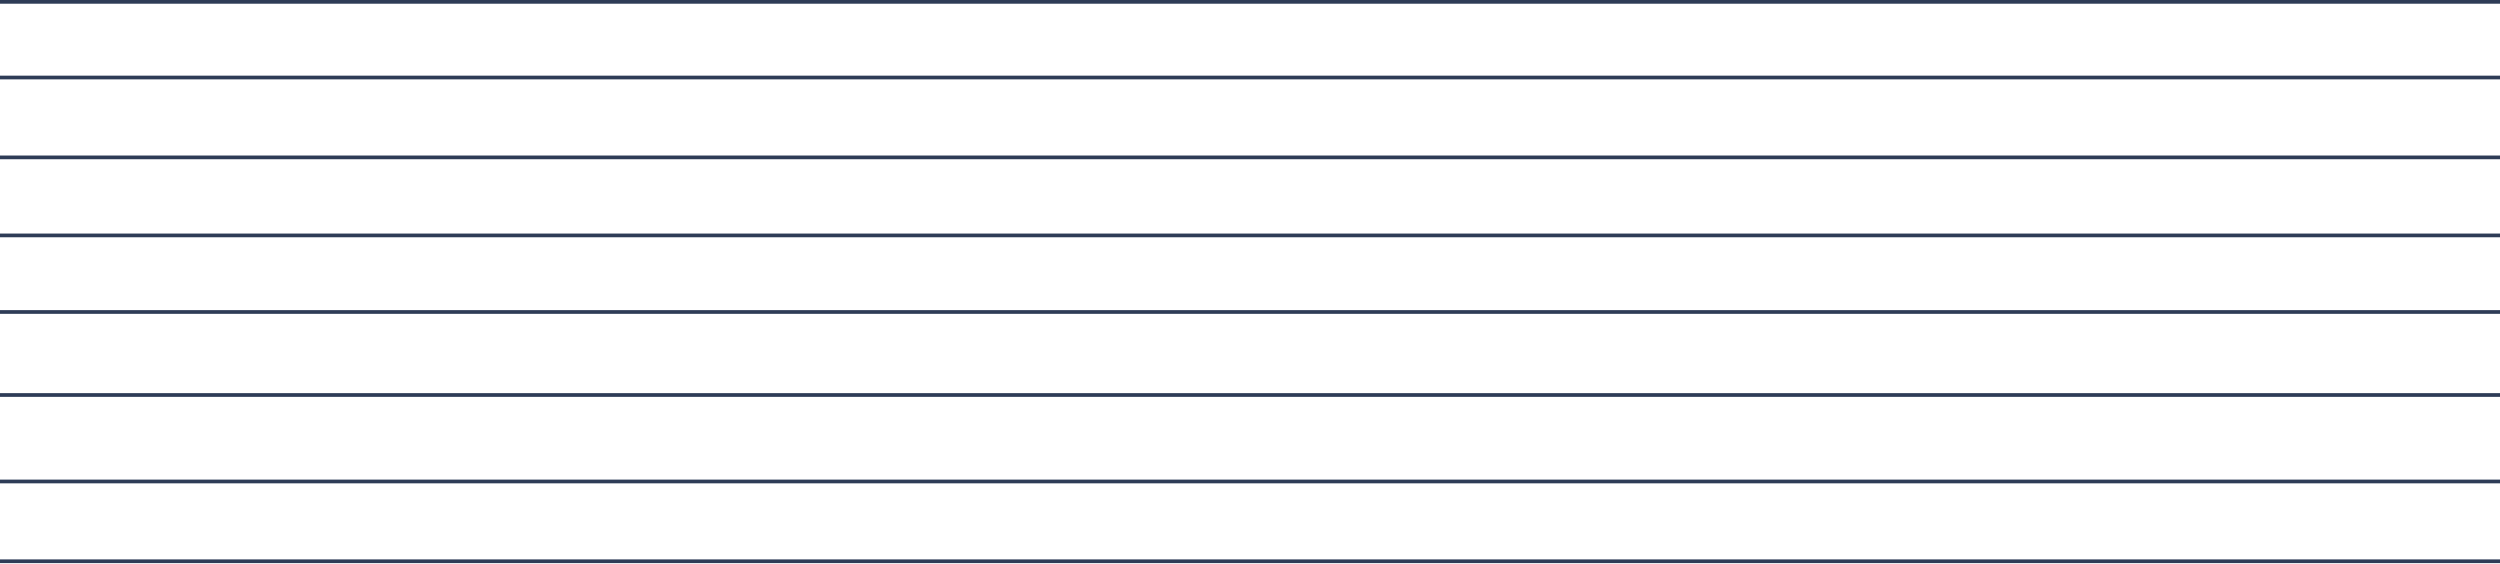<svg width="1347" height="304" viewBox="0 0 1347 304" fill="none" xmlns="http://www.w3.org/2000/svg">
<line x1="-1.04723e-07" y1="41.766" x2="1347" y2="41.766" stroke="#2E3C57" stroke-width="2"/>
<line x1="-1.04723e-07" y1="1.001" x2="1347" y2="1.001" stroke="#2E3C57" stroke-width="2"/>
<line x1="-1.04723e-07" y1="84.798" x2="1347" y2="84.798" stroke="#2E3C57" stroke-width="2"/>
<line x1="-1.04723e-07" y1="126.838" x2="1347" y2="126.838" stroke="#2E3C57" stroke-width="2"/>
<line x1="-1.04723e-07" y1="168.097" x2="1347" y2="168.097" stroke="#2E3C57" stroke-width="2"/>
<line x1="-1.04723e-07" y1="212.834" x2="1347" y2="212.833" stroke="#2E3C57" stroke-width="2"/>
<line x1="-1.04723e-07" y1="259.404" x2="1347" y2="259.403" stroke="#2E3C57" stroke-width="2"/>
<line x1="-1.04723e-07" y1="302.402" x2="1347" y2="302.402" stroke="#2E3C57" stroke-width="2"/>
</svg>
